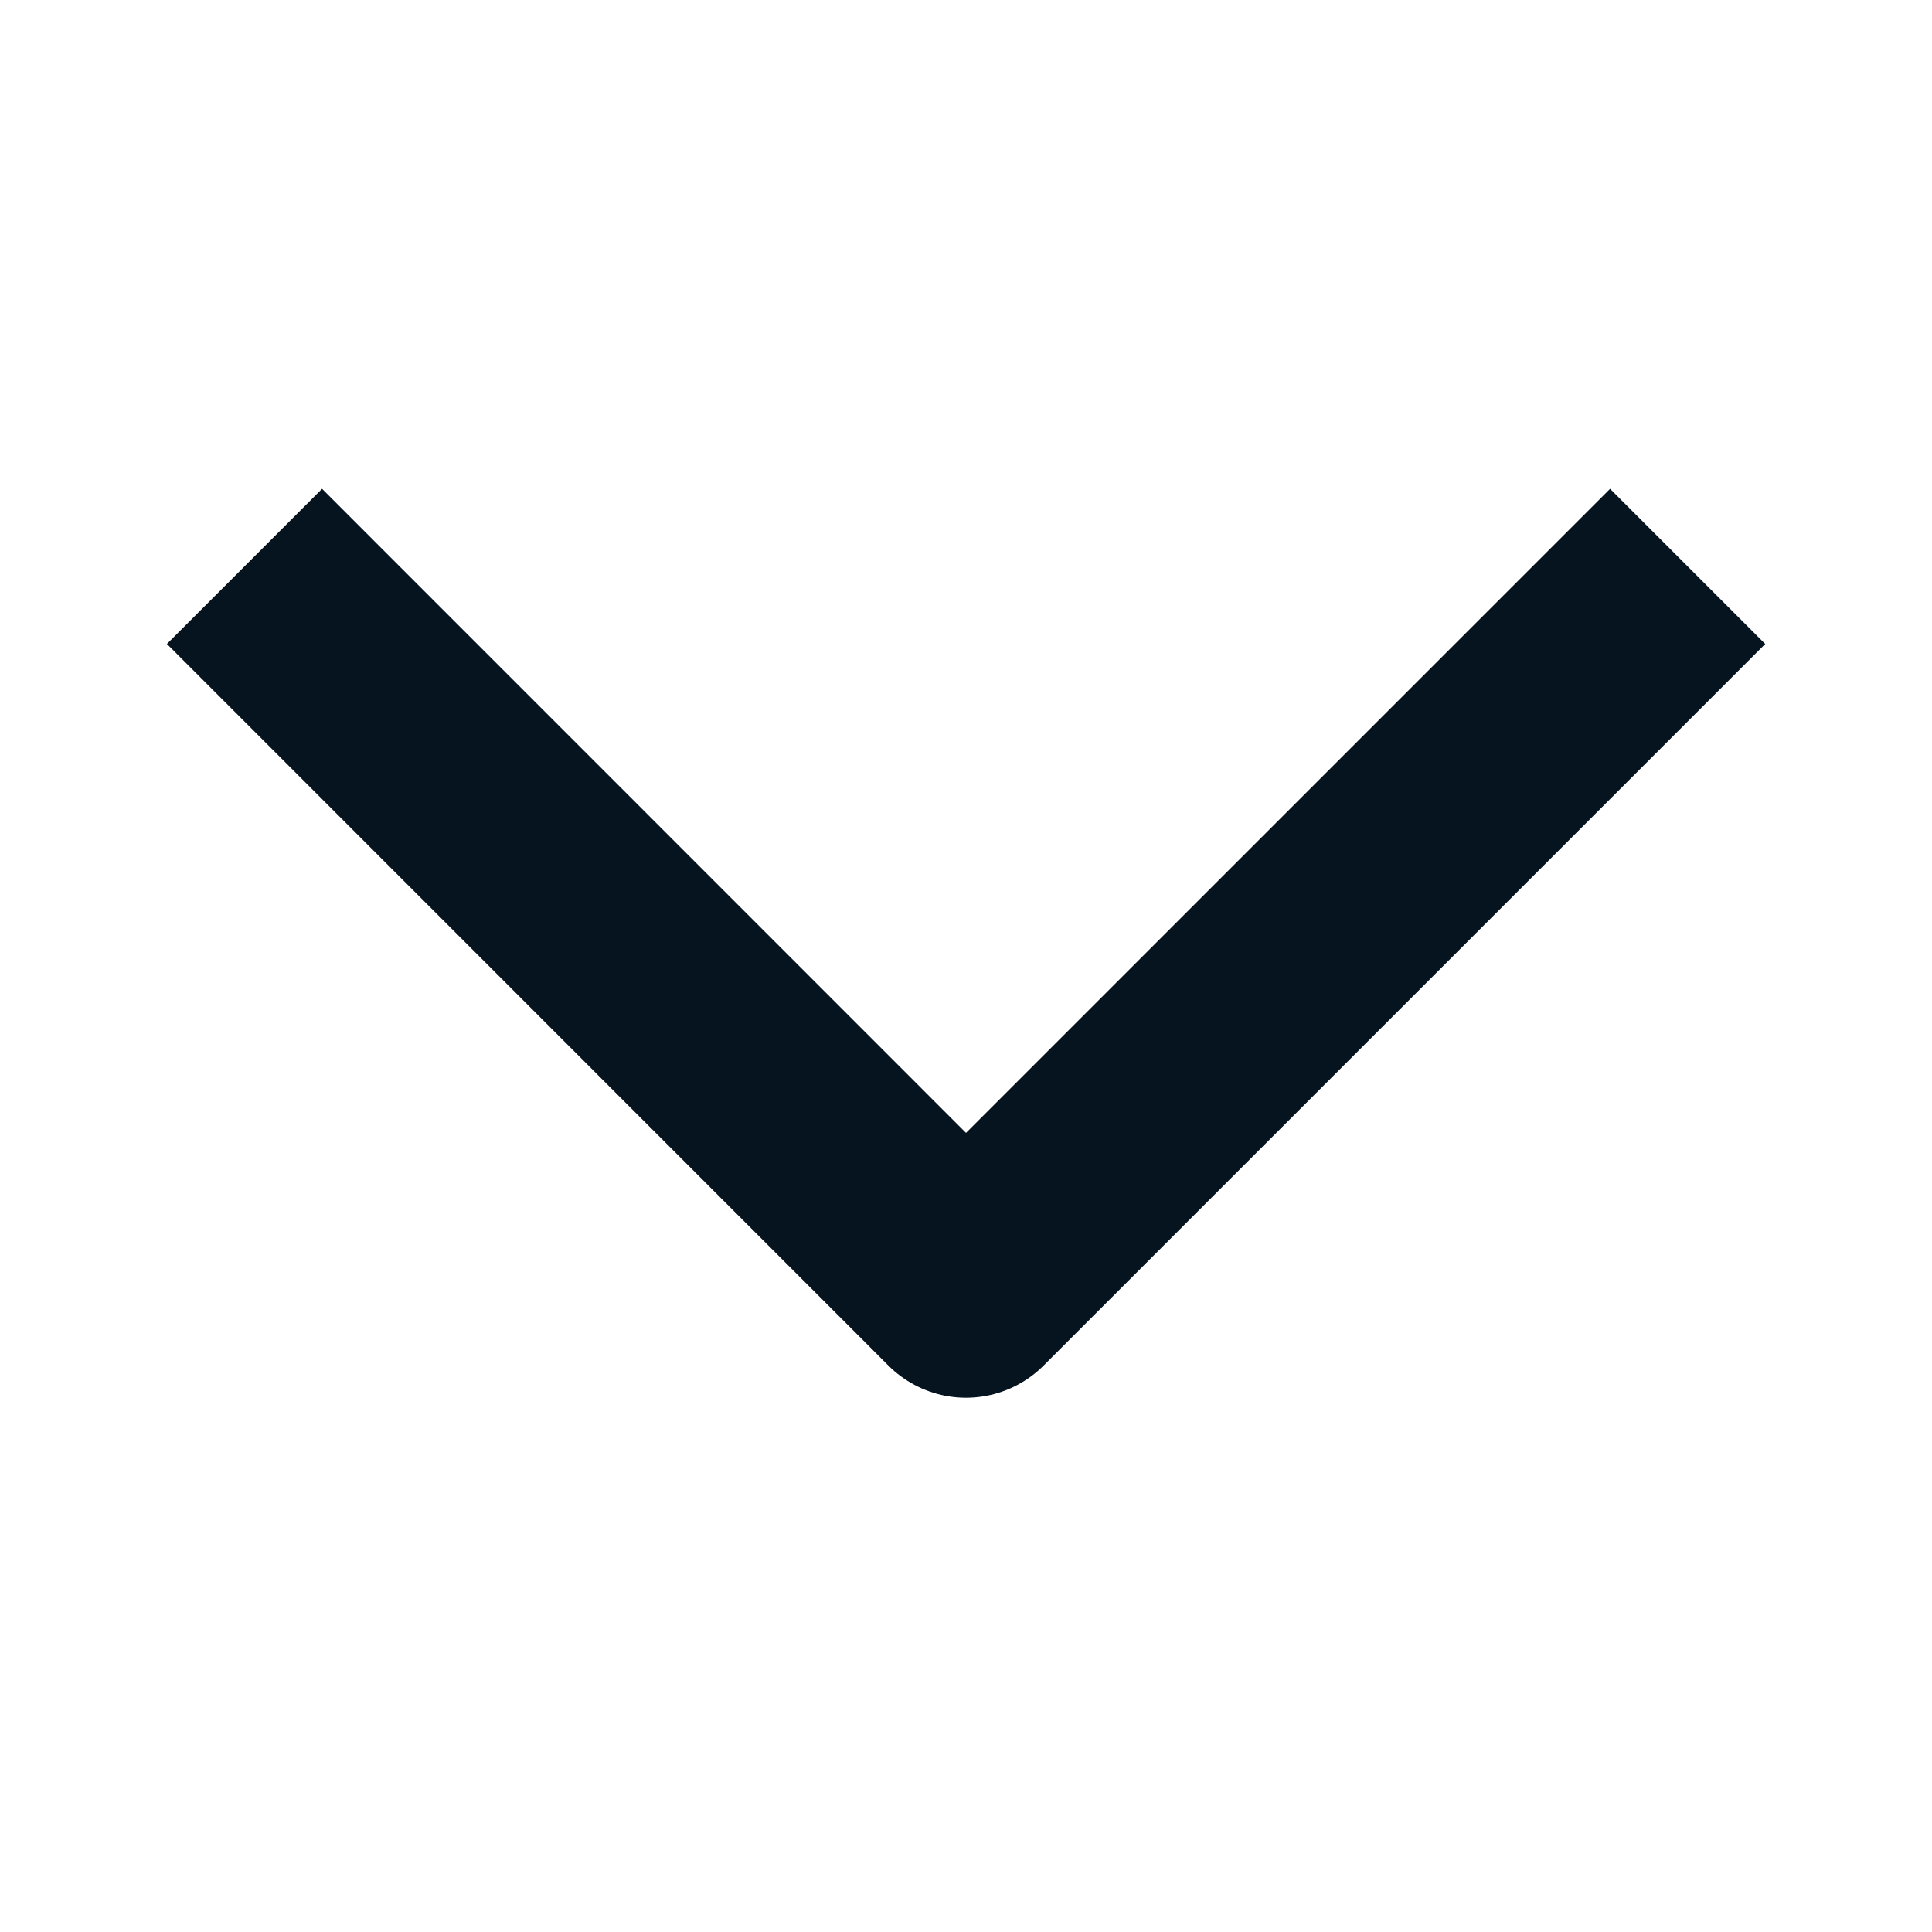 <svg width="16" height="16" viewBox="0 0 16 16" fill="none" xmlns="http://www.w3.org/2000/svg">
    <path d="M2.667 5.333L8 10.667L13.334 5.333" stroke="#05141F" stroke-width="1.817"
          stroke-linecap="square" stroke-linejoin="round"/>
</svg>

